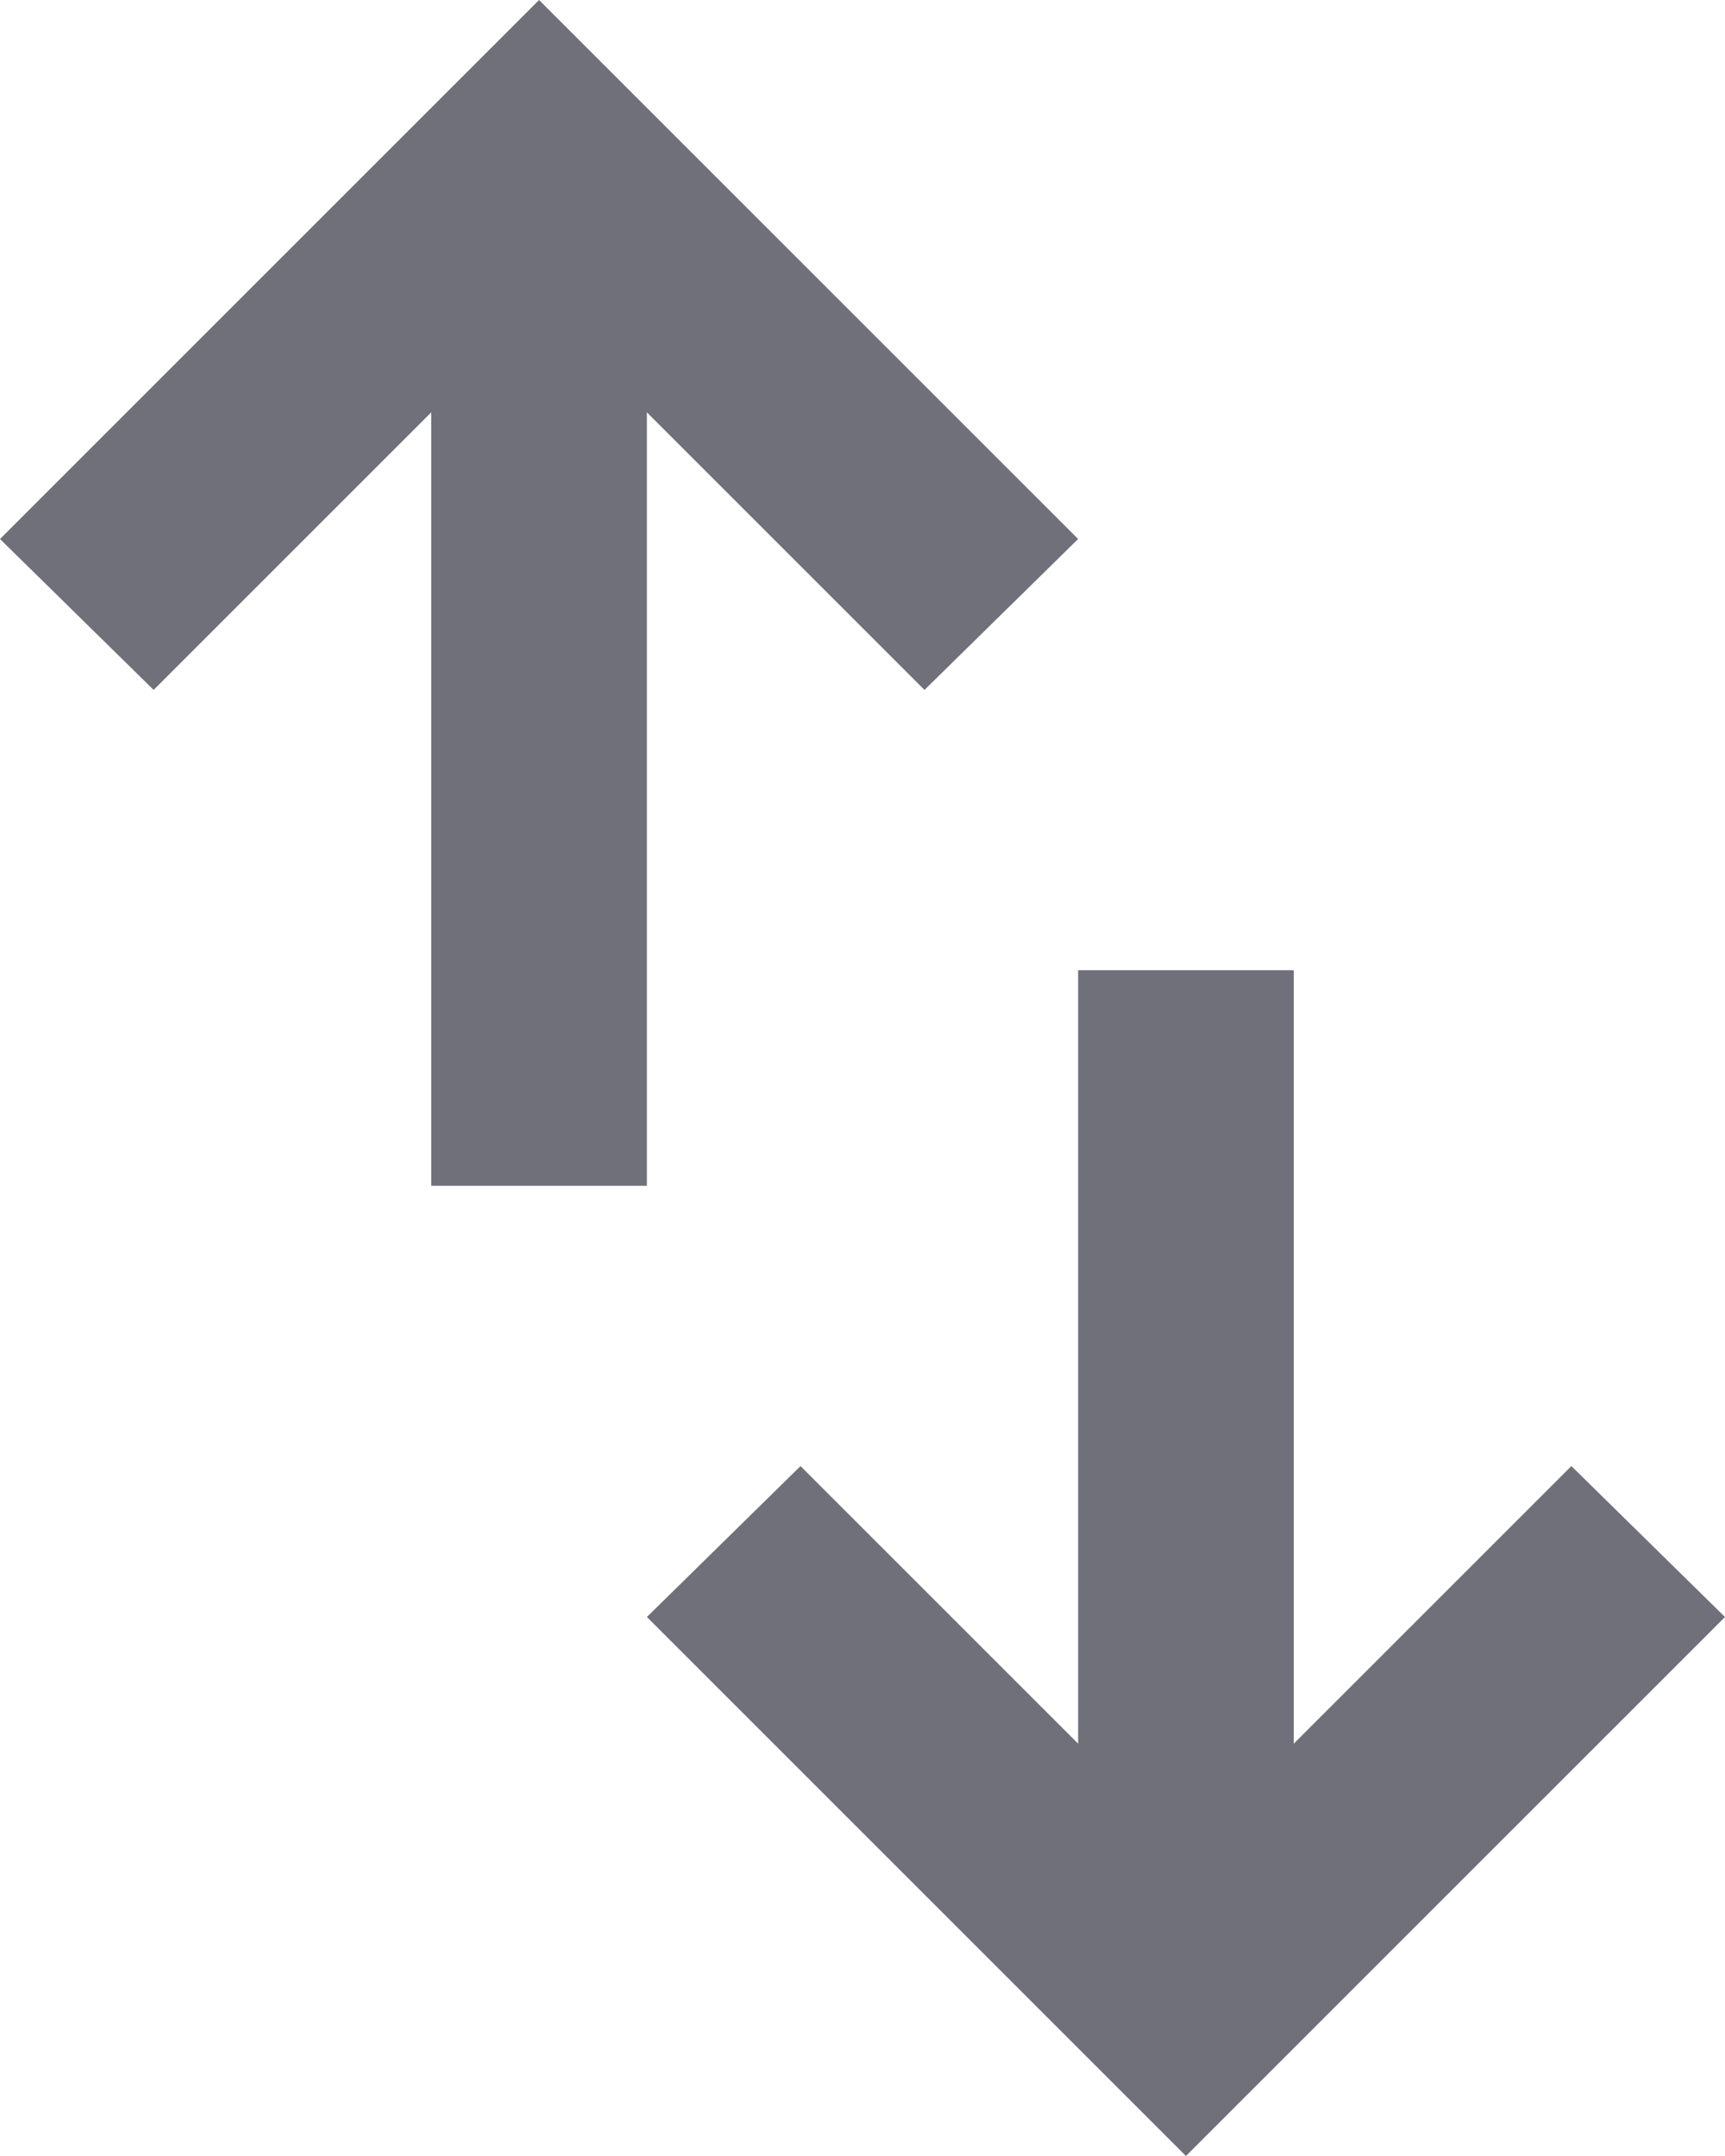 <svg width="16" height="20" viewBox="0 0 16 20" fill="none" xmlns="http://www.w3.org/2000/svg">
<path d="M4 11V3.825L1.425 6.4L0 5L5 0L10 5L8.575 6.4L6 3.825V11H4ZM11 20L6 15L7.425 13.6L10 16.175V9H12V16.175L14.575 13.6L16 15L11 20Z" fill="#70707A"/>
</svg>
